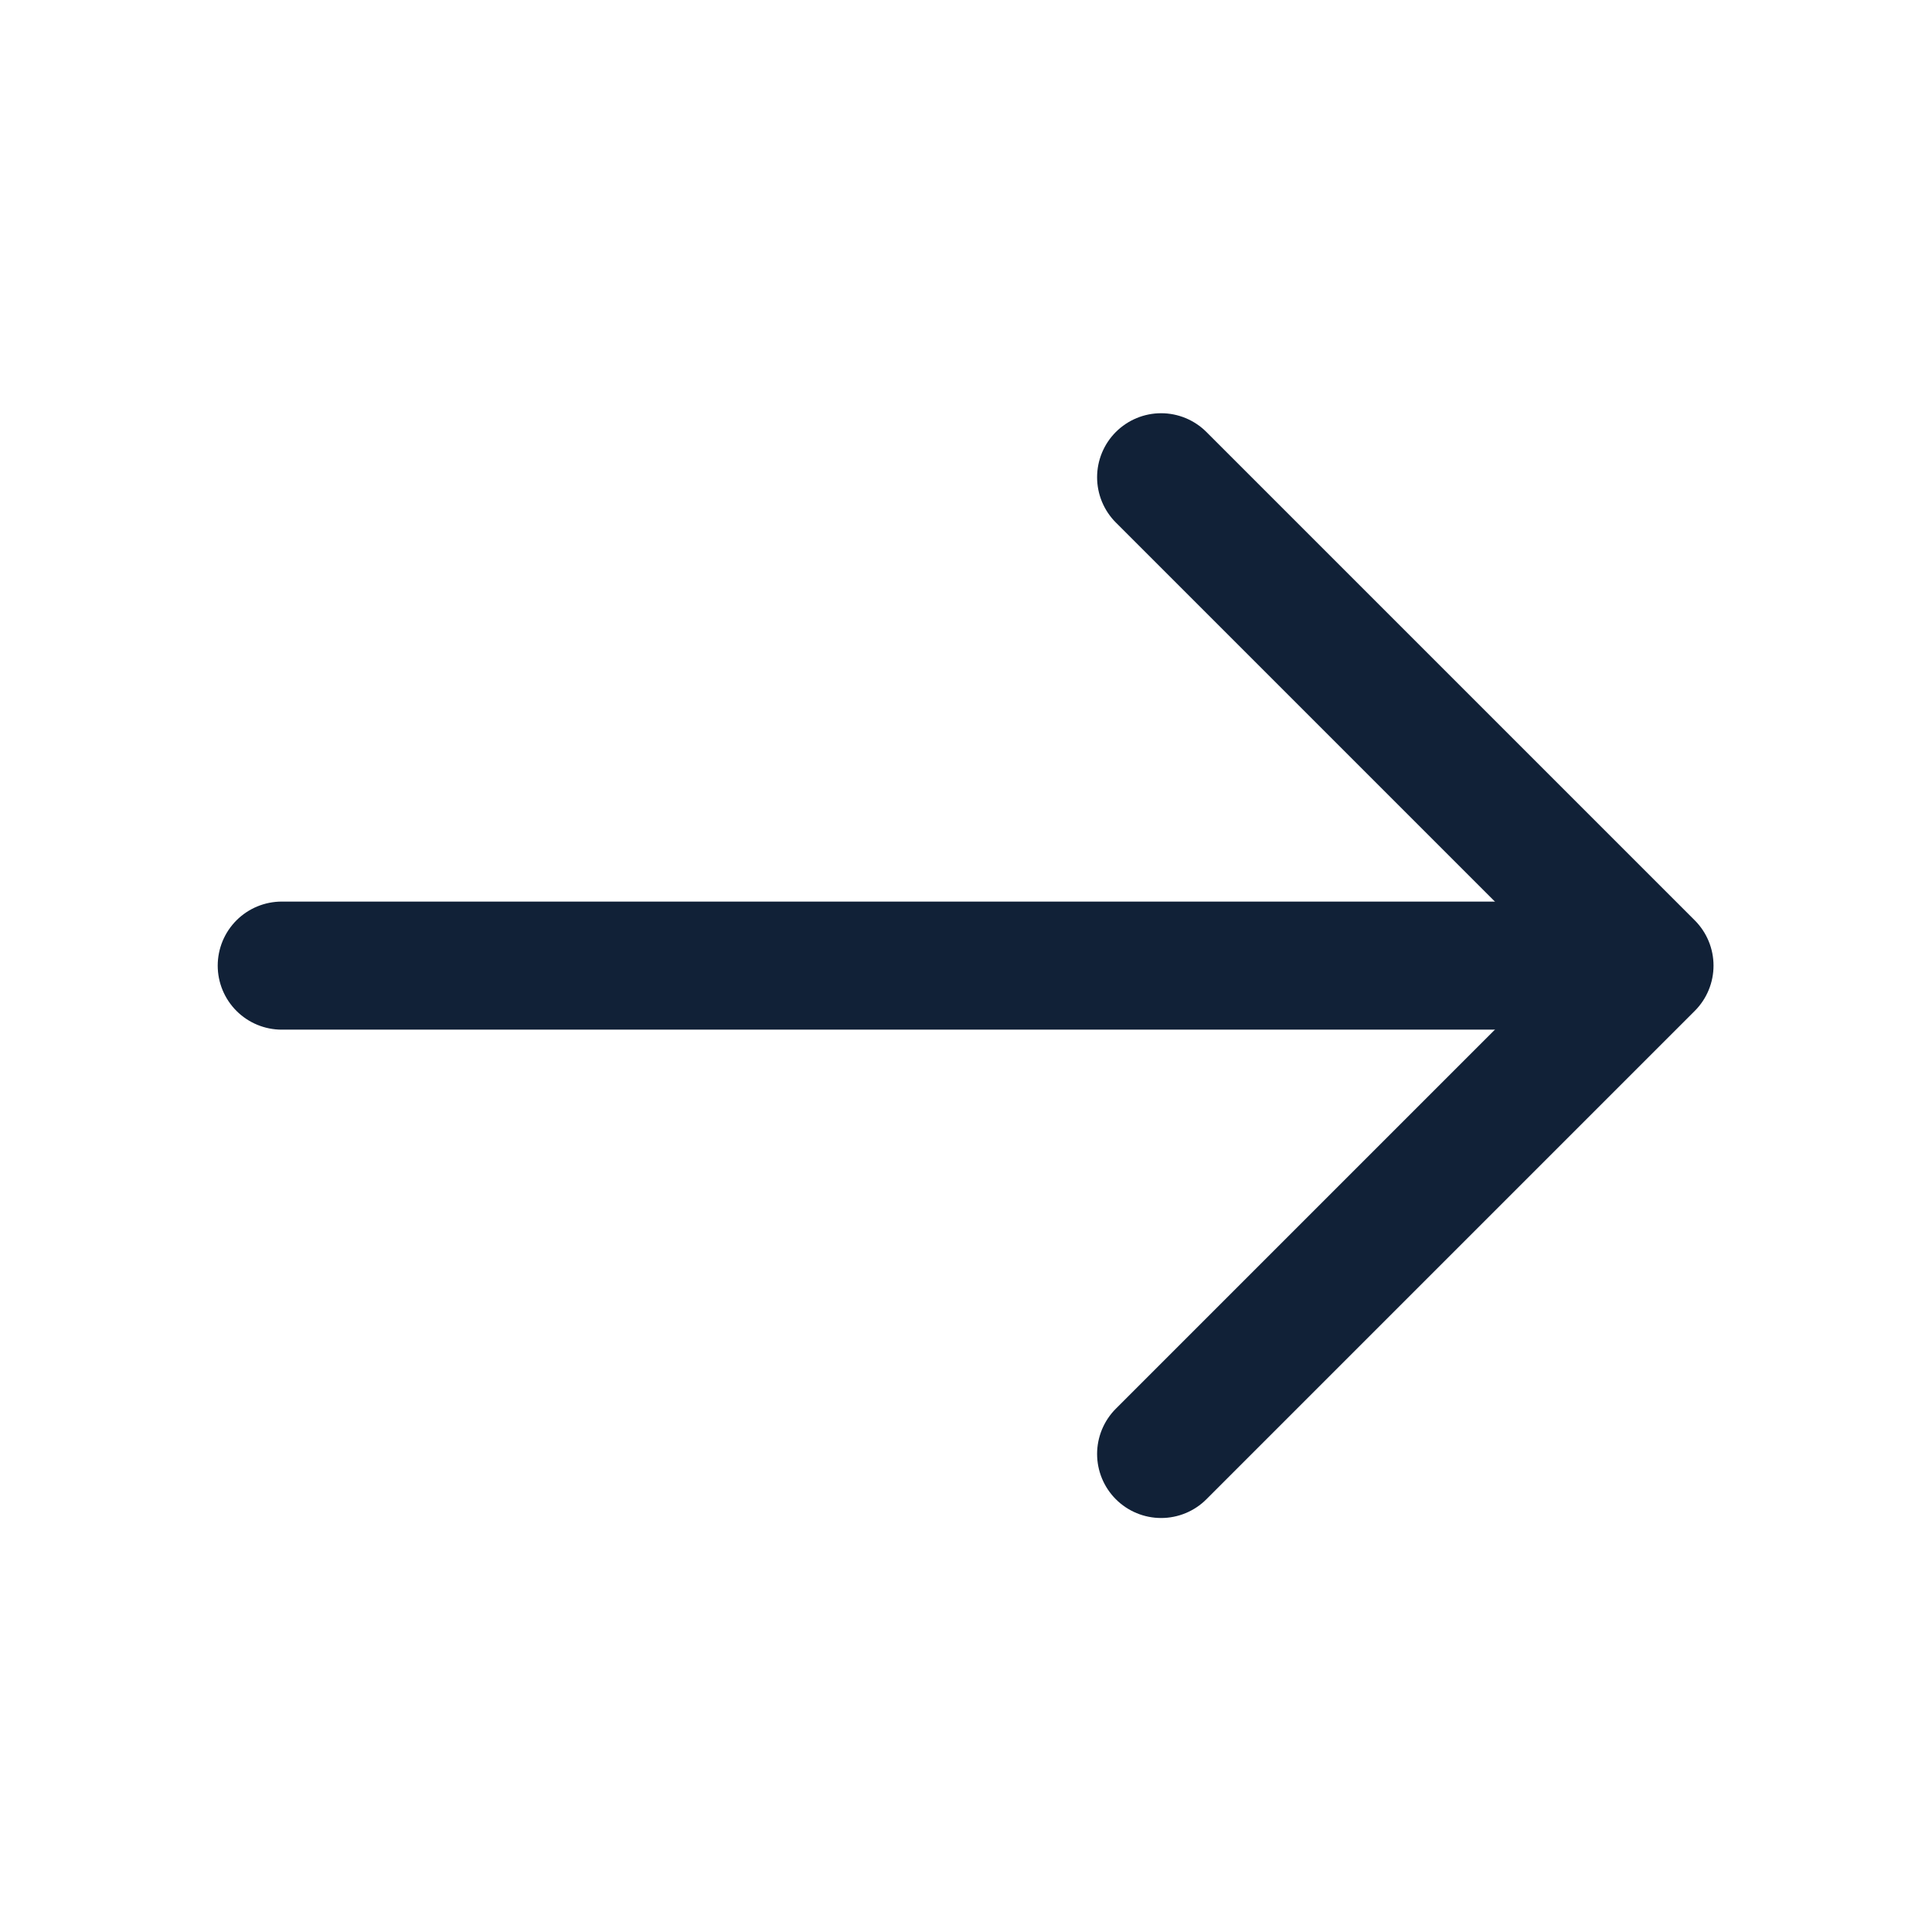 <svg width="22.629" height="22.629" viewBox="0 0 22.629 22.629" fill="none" xmlns="http://www.w3.org/2000/svg" xmlns:xlink="http://www.w3.org/1999/xlink">
	<desc>
			Created with Pixso.
	</desc>
	<defs/>
	<path id="Vector" d="M13.6 5.59L19.32 11.31L13.6 17.03" stroke="#112137" stroke-opacity="1" stroke-width="1.5" stroke-linejoin="round" stroke-linecap="round"/>
	<path id="Vector" d="M3.3 11.31L19.16 11.31" stroke="#112137" stroke-opacity="1" stroke-width="1.5" stroke-linejoin="round" stroke-linecap="round"/>
	<g opacity="0">
		<path id="Vector" d="M0 22.62L22.62 22.62L22.62 -0.01L0 -0.01L0 22.62ZM21.62 0.99L21.62 21.62L1 21.62L1 0.99L21.62 0.99Z" fill="#112137" fill-opacity="1" fill-rule="evenodd"/>
	</g>
</svg>
